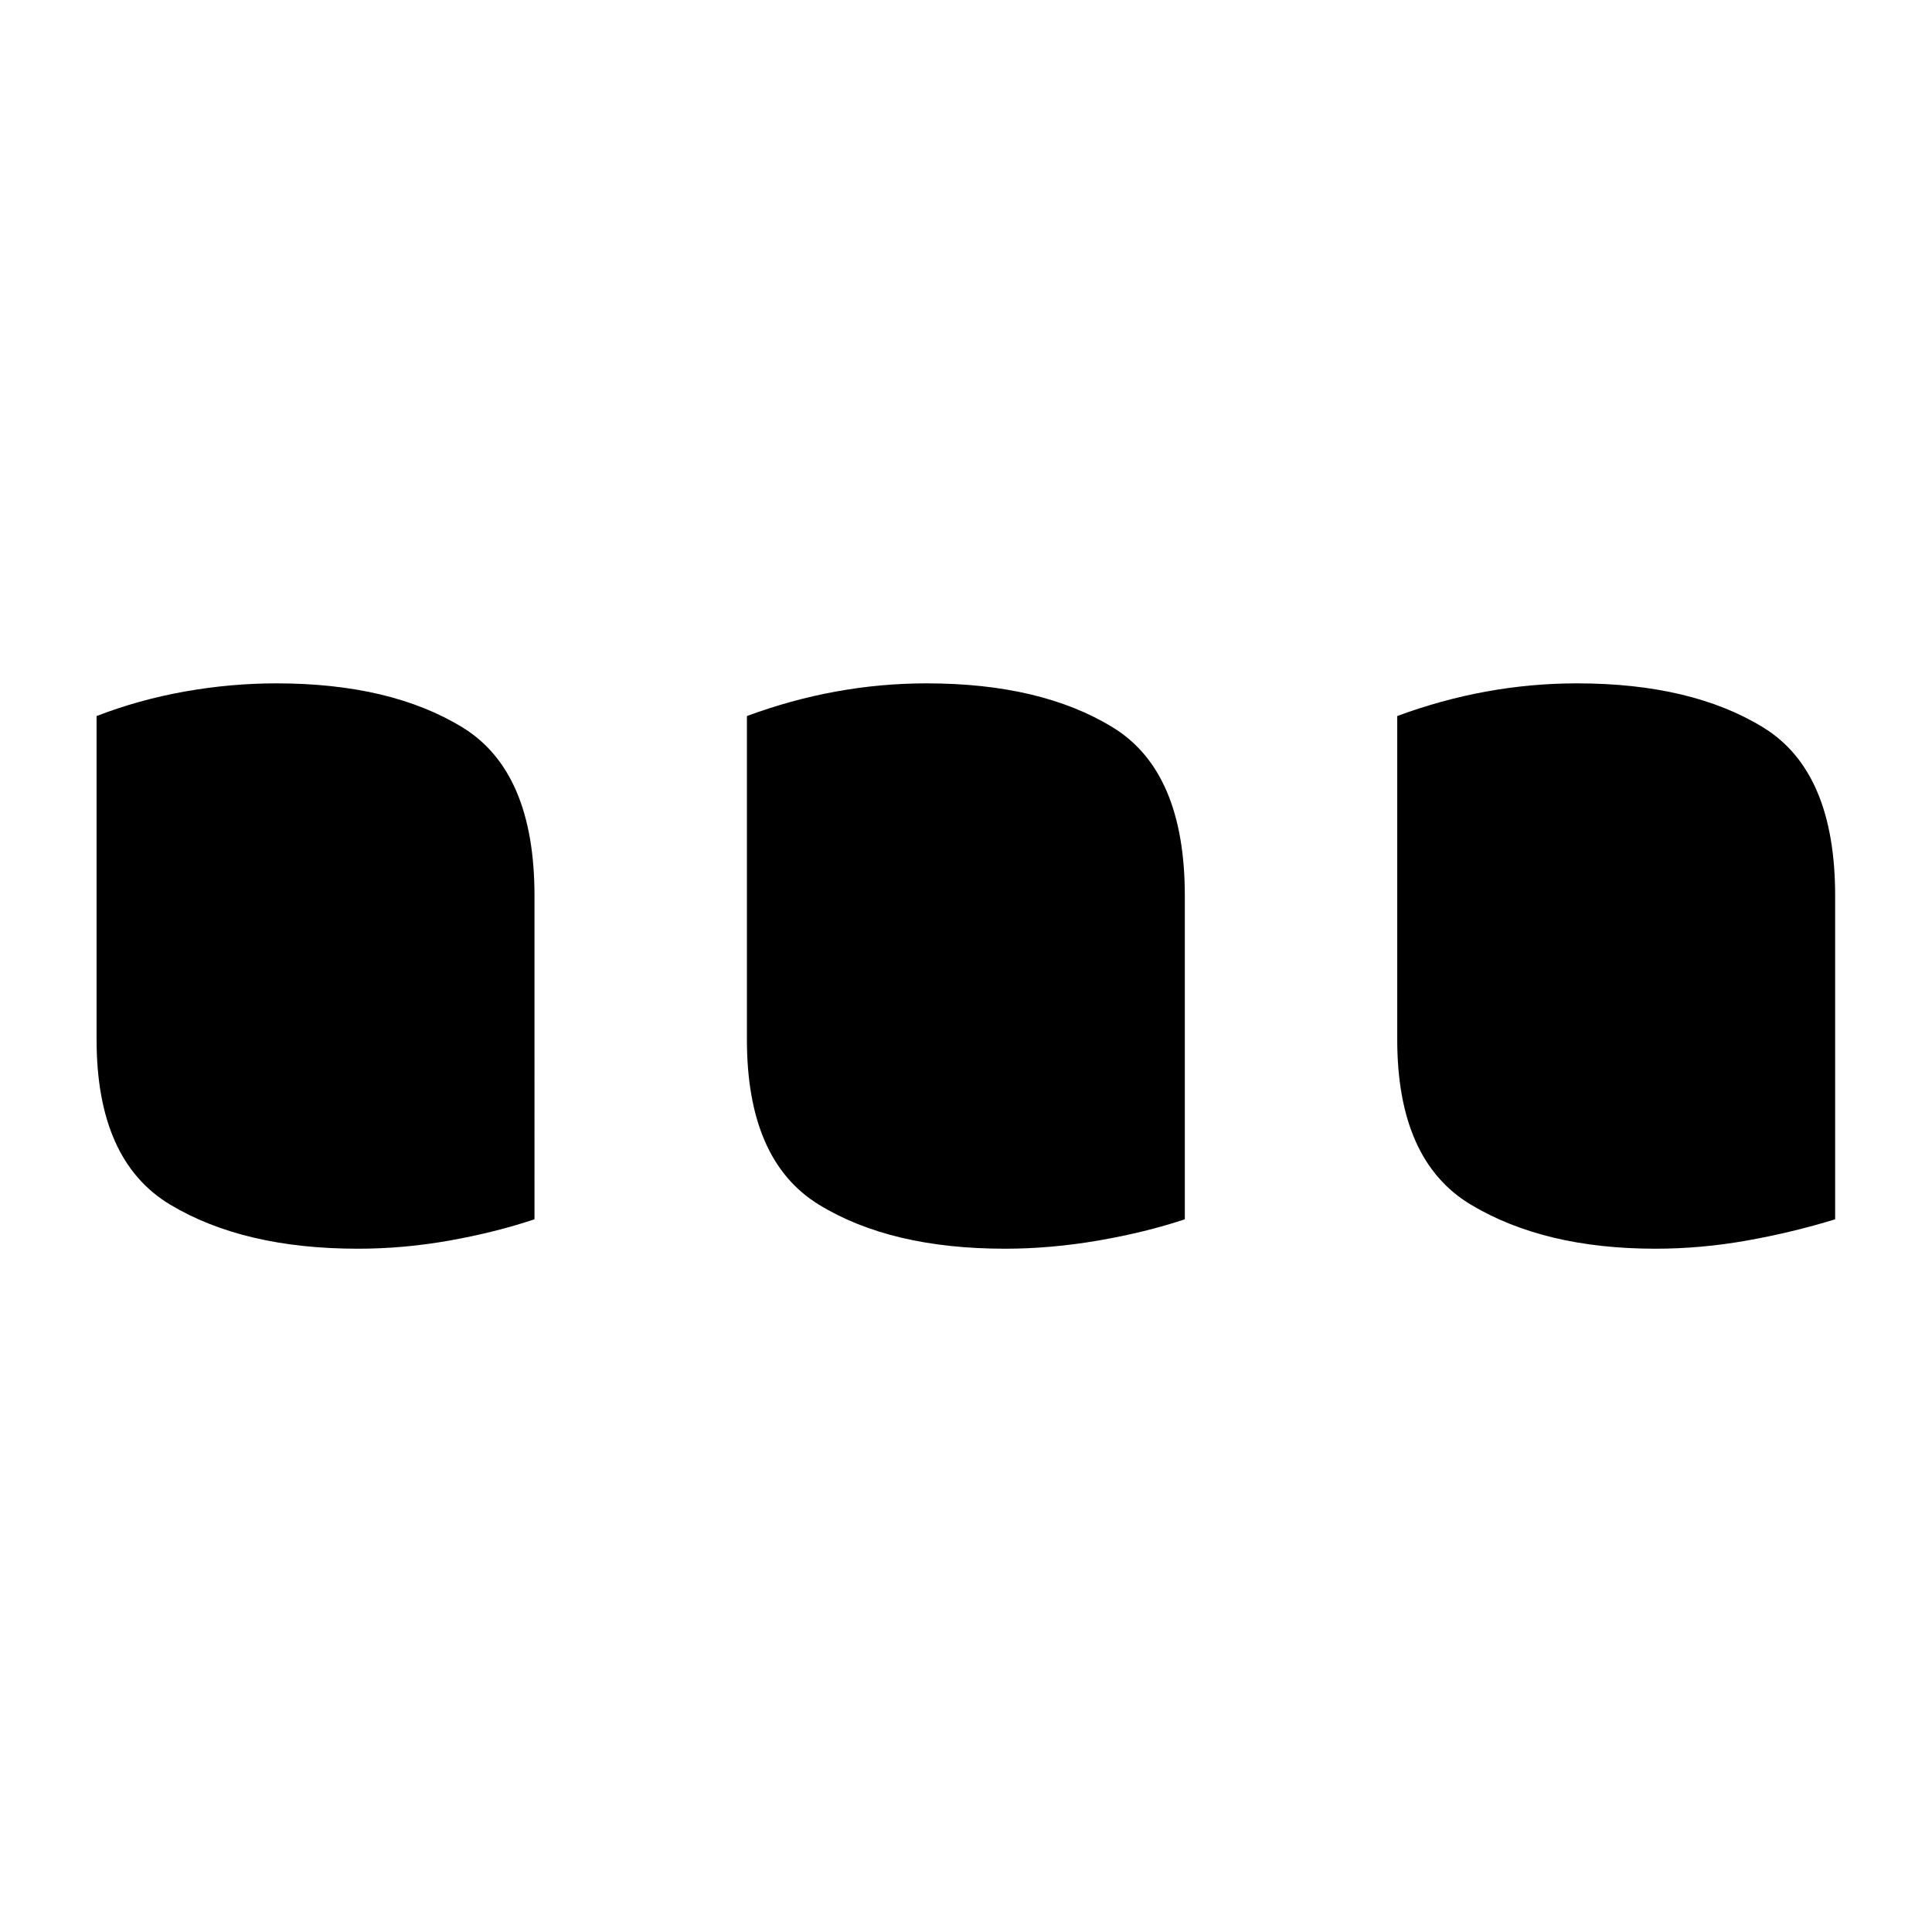 <?xml version="1.0" encoding="UTF-8"?>
<svg width="1000" height="1000" viewBox="0 0 1000 1000" version="1.1" xmlns="http://www.w3.org/2000/svg" xmlns:xlink="http://www.w3.org/1999/xlink">
 <path d="M84,0.5 c-4.0,-1.33,-8.33,-2.42,-13,-3.25 c-4.67,-0.83,-9.33,-1.25,-14,-1.25 c-11.67,0,-21.25,2.25,-28.75,6.75 c-7.5,4.5,-11.25,12.92,-11.25,25.25 l0,49.5 c4.33,1.67,8.83,2.92,13.5,3.75 c4.67,0.83,9.33,1.25,14,1.25 c11.67,0,21.17,-2.25,28.5,-6.75 c7.33,-4.5,11,-13.08,11,-25.75 Z M183.5,0.5 c-4.0,-1.33,-8.42,-2.42,-13.25,-3.25 c-4.83,-0.83,-9.58,-1.25,-14.25,-1.25 c-11.67,0,-21.17,2.25,-28.5,6.75 c-7.33,4.5,-11,12.92,-11,25.25 l0,49.5 c9.0,3.33,18.17,5,27.5,5 c11.67,0,21.17,-2.25,28.5,-6.75 c7.33,-4.5,11,-13.08,11,-25.75 Z M283,0.5 c-4.33,-1.33,-8.83,-2.42,-13.5,-3.25 c-4.67,-0.83,-9.33,-1.25,-14,-1.25 c-11.33,0,-20.75,2.25,-28.25,6.75 c-7.5,4.5,-11.25,12.92,-11.25,25.25 l0,49.5 c9.0,3.33,18.17,5,27.5,5 c11.67,0,21.17,-2.25,28.5,-6.75 c7.33,-4.5,11,-13.08,11,-25.75 Z M283,0.5" fill="rgb(0,0,0)" transform="matrix(3.383,0.0,0.0,-3.383,-7.519,632.801)"/>
</svg>